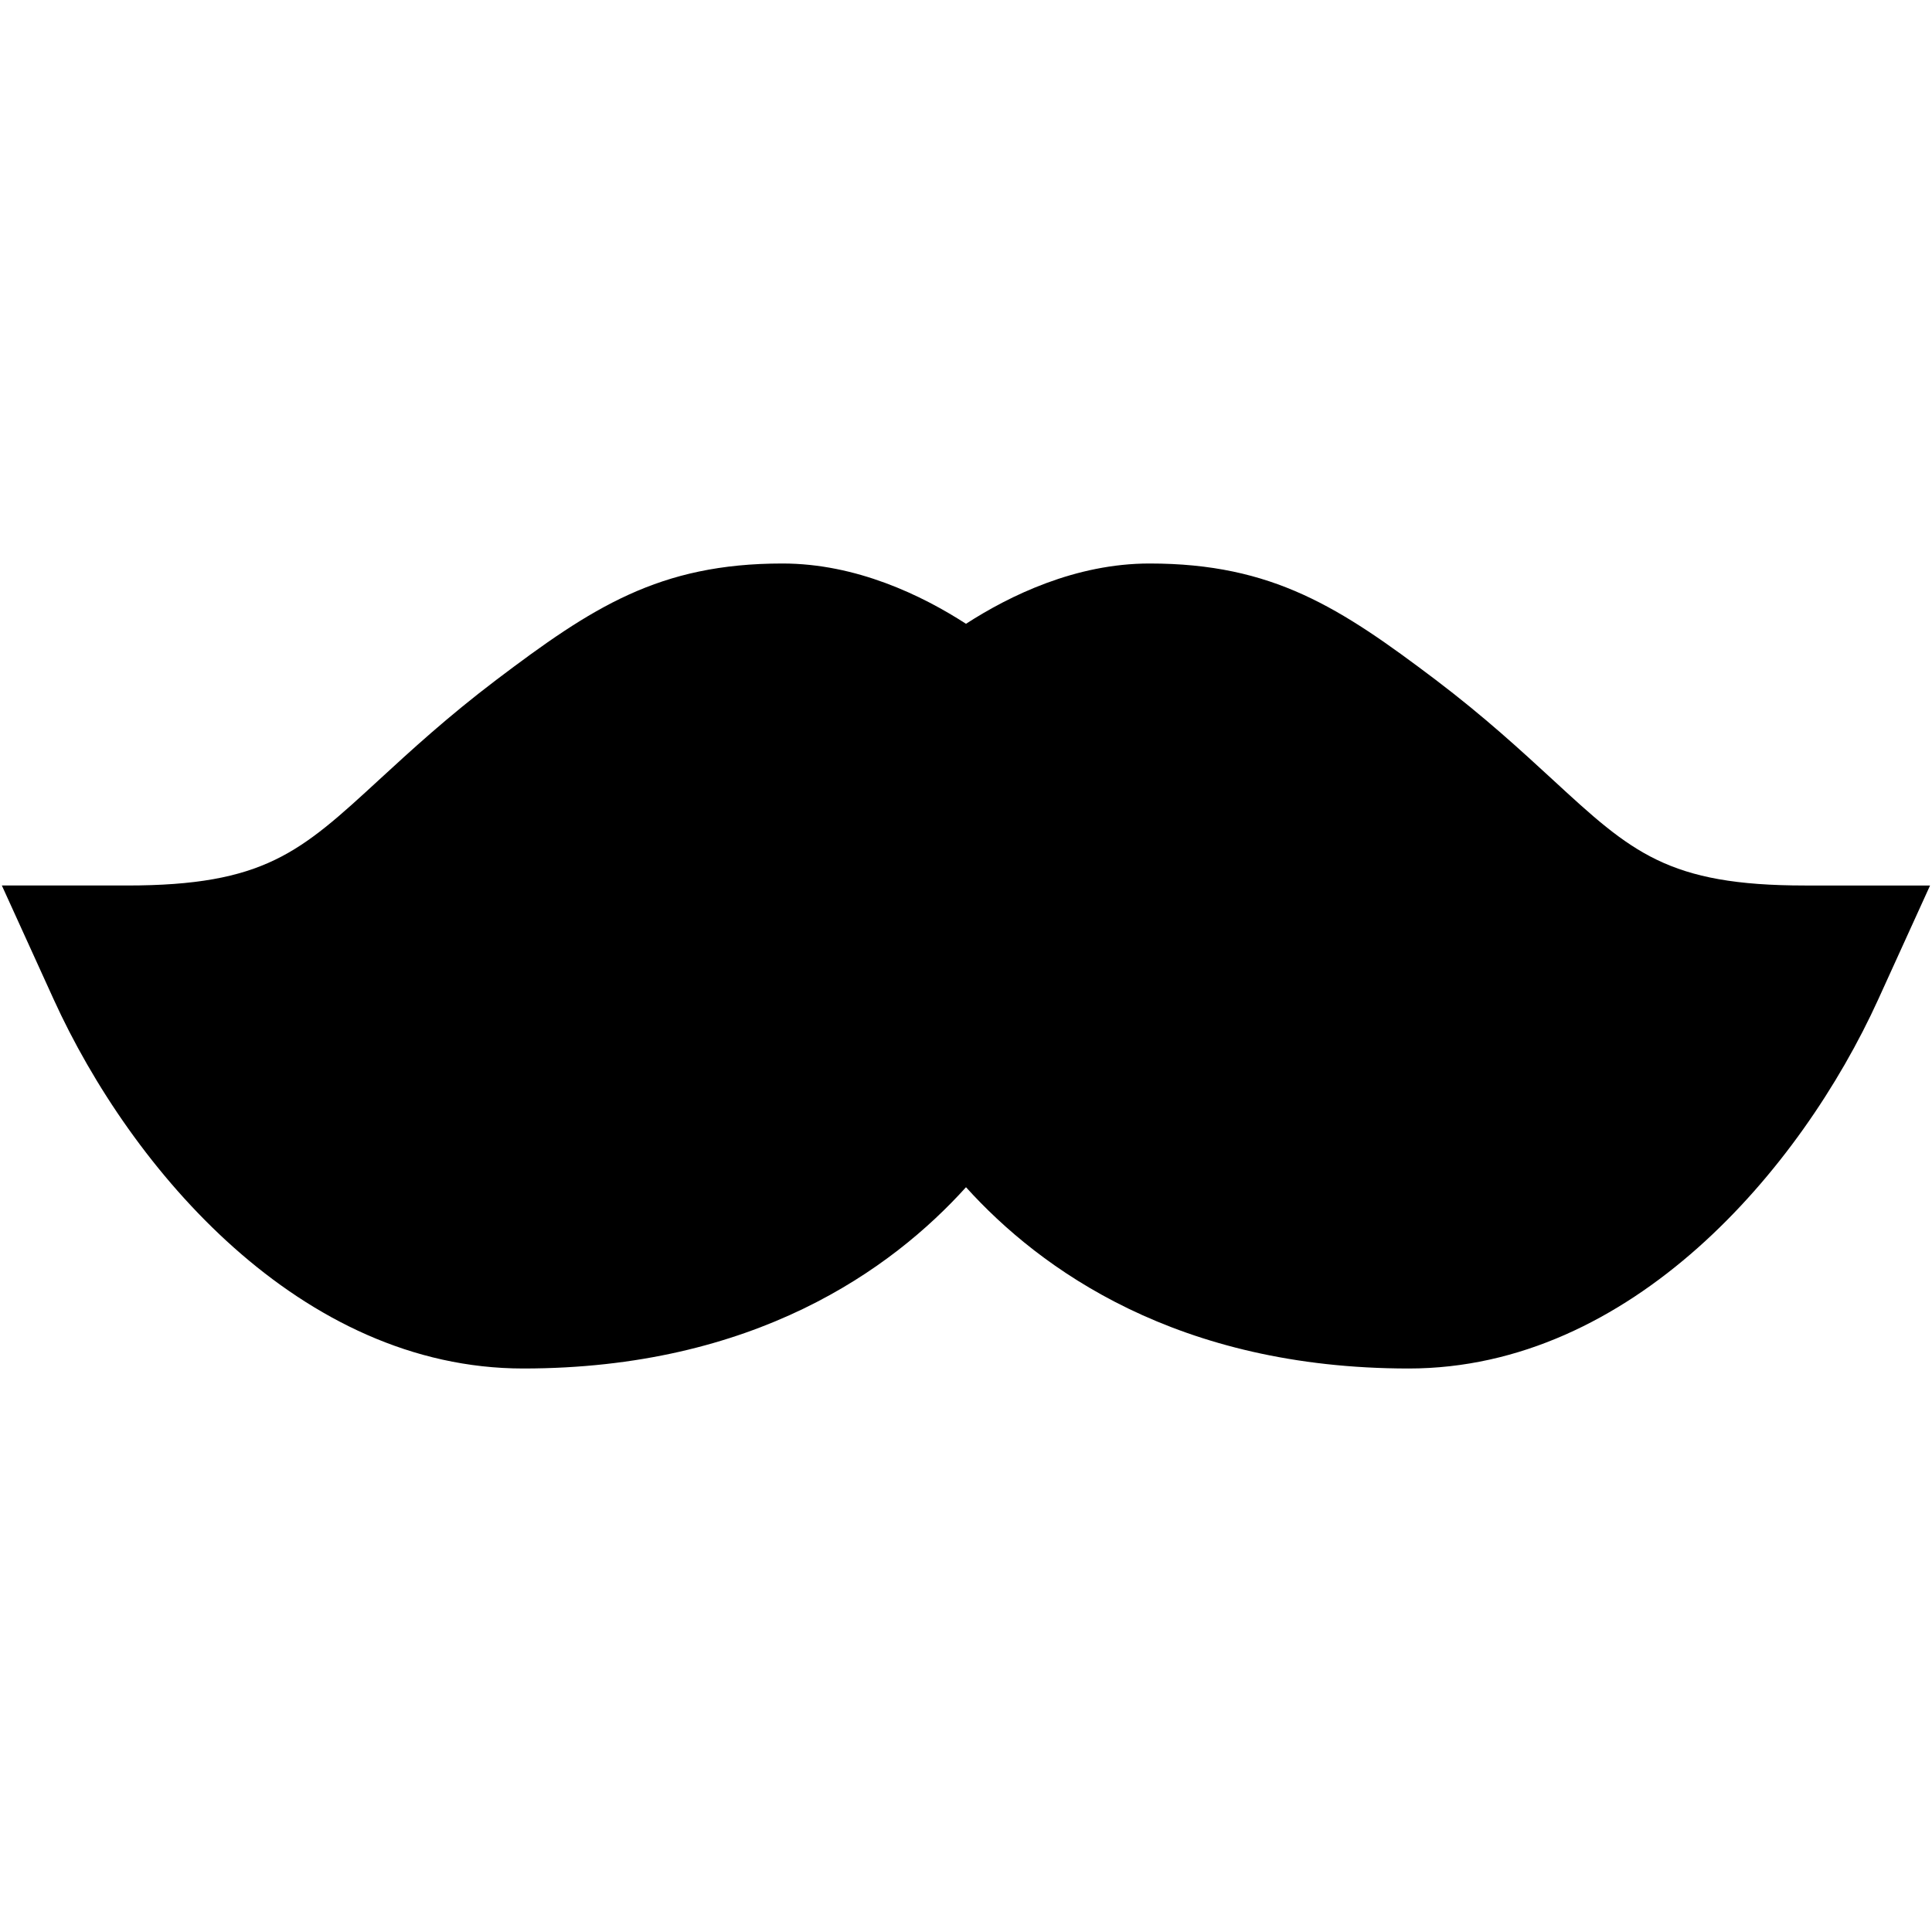 <?xml version="1.0" encoding="UTF-8"?>
<svg xmlns="http://www.w3.org/2000/svg" id="Layer_1" data-name="Layer 1" viewBox="0 0 24 24">
  <path d="M17.5,17c-2.869,0-4.576-1.229-5.5-2.252-.924,1.023-2.631,2.252-5.5,2.252-2.764,0-4.87-2.47-5.833-4.585L.023,11H1.577c1.705,0,2.153-.412,3.133-1.314,.397-.365,.847-.779,1.452-1.238,1.191-.901,2.024-1.448,3.558-1.448,.918,0,1.735,.397,2.28,.749,.545-.352,1.362-.749,2.28-.749,1.533,0,2.366,.547,3.557,1.447h0c.605,.459,1.055,.874,1.452,1.239,.979,.902,1.428,1.314,3.133,1.314h1.554l-.644,1.415c-.963,2.115-3.069,4.585-5.833,4.585Z"/>
</svg>
